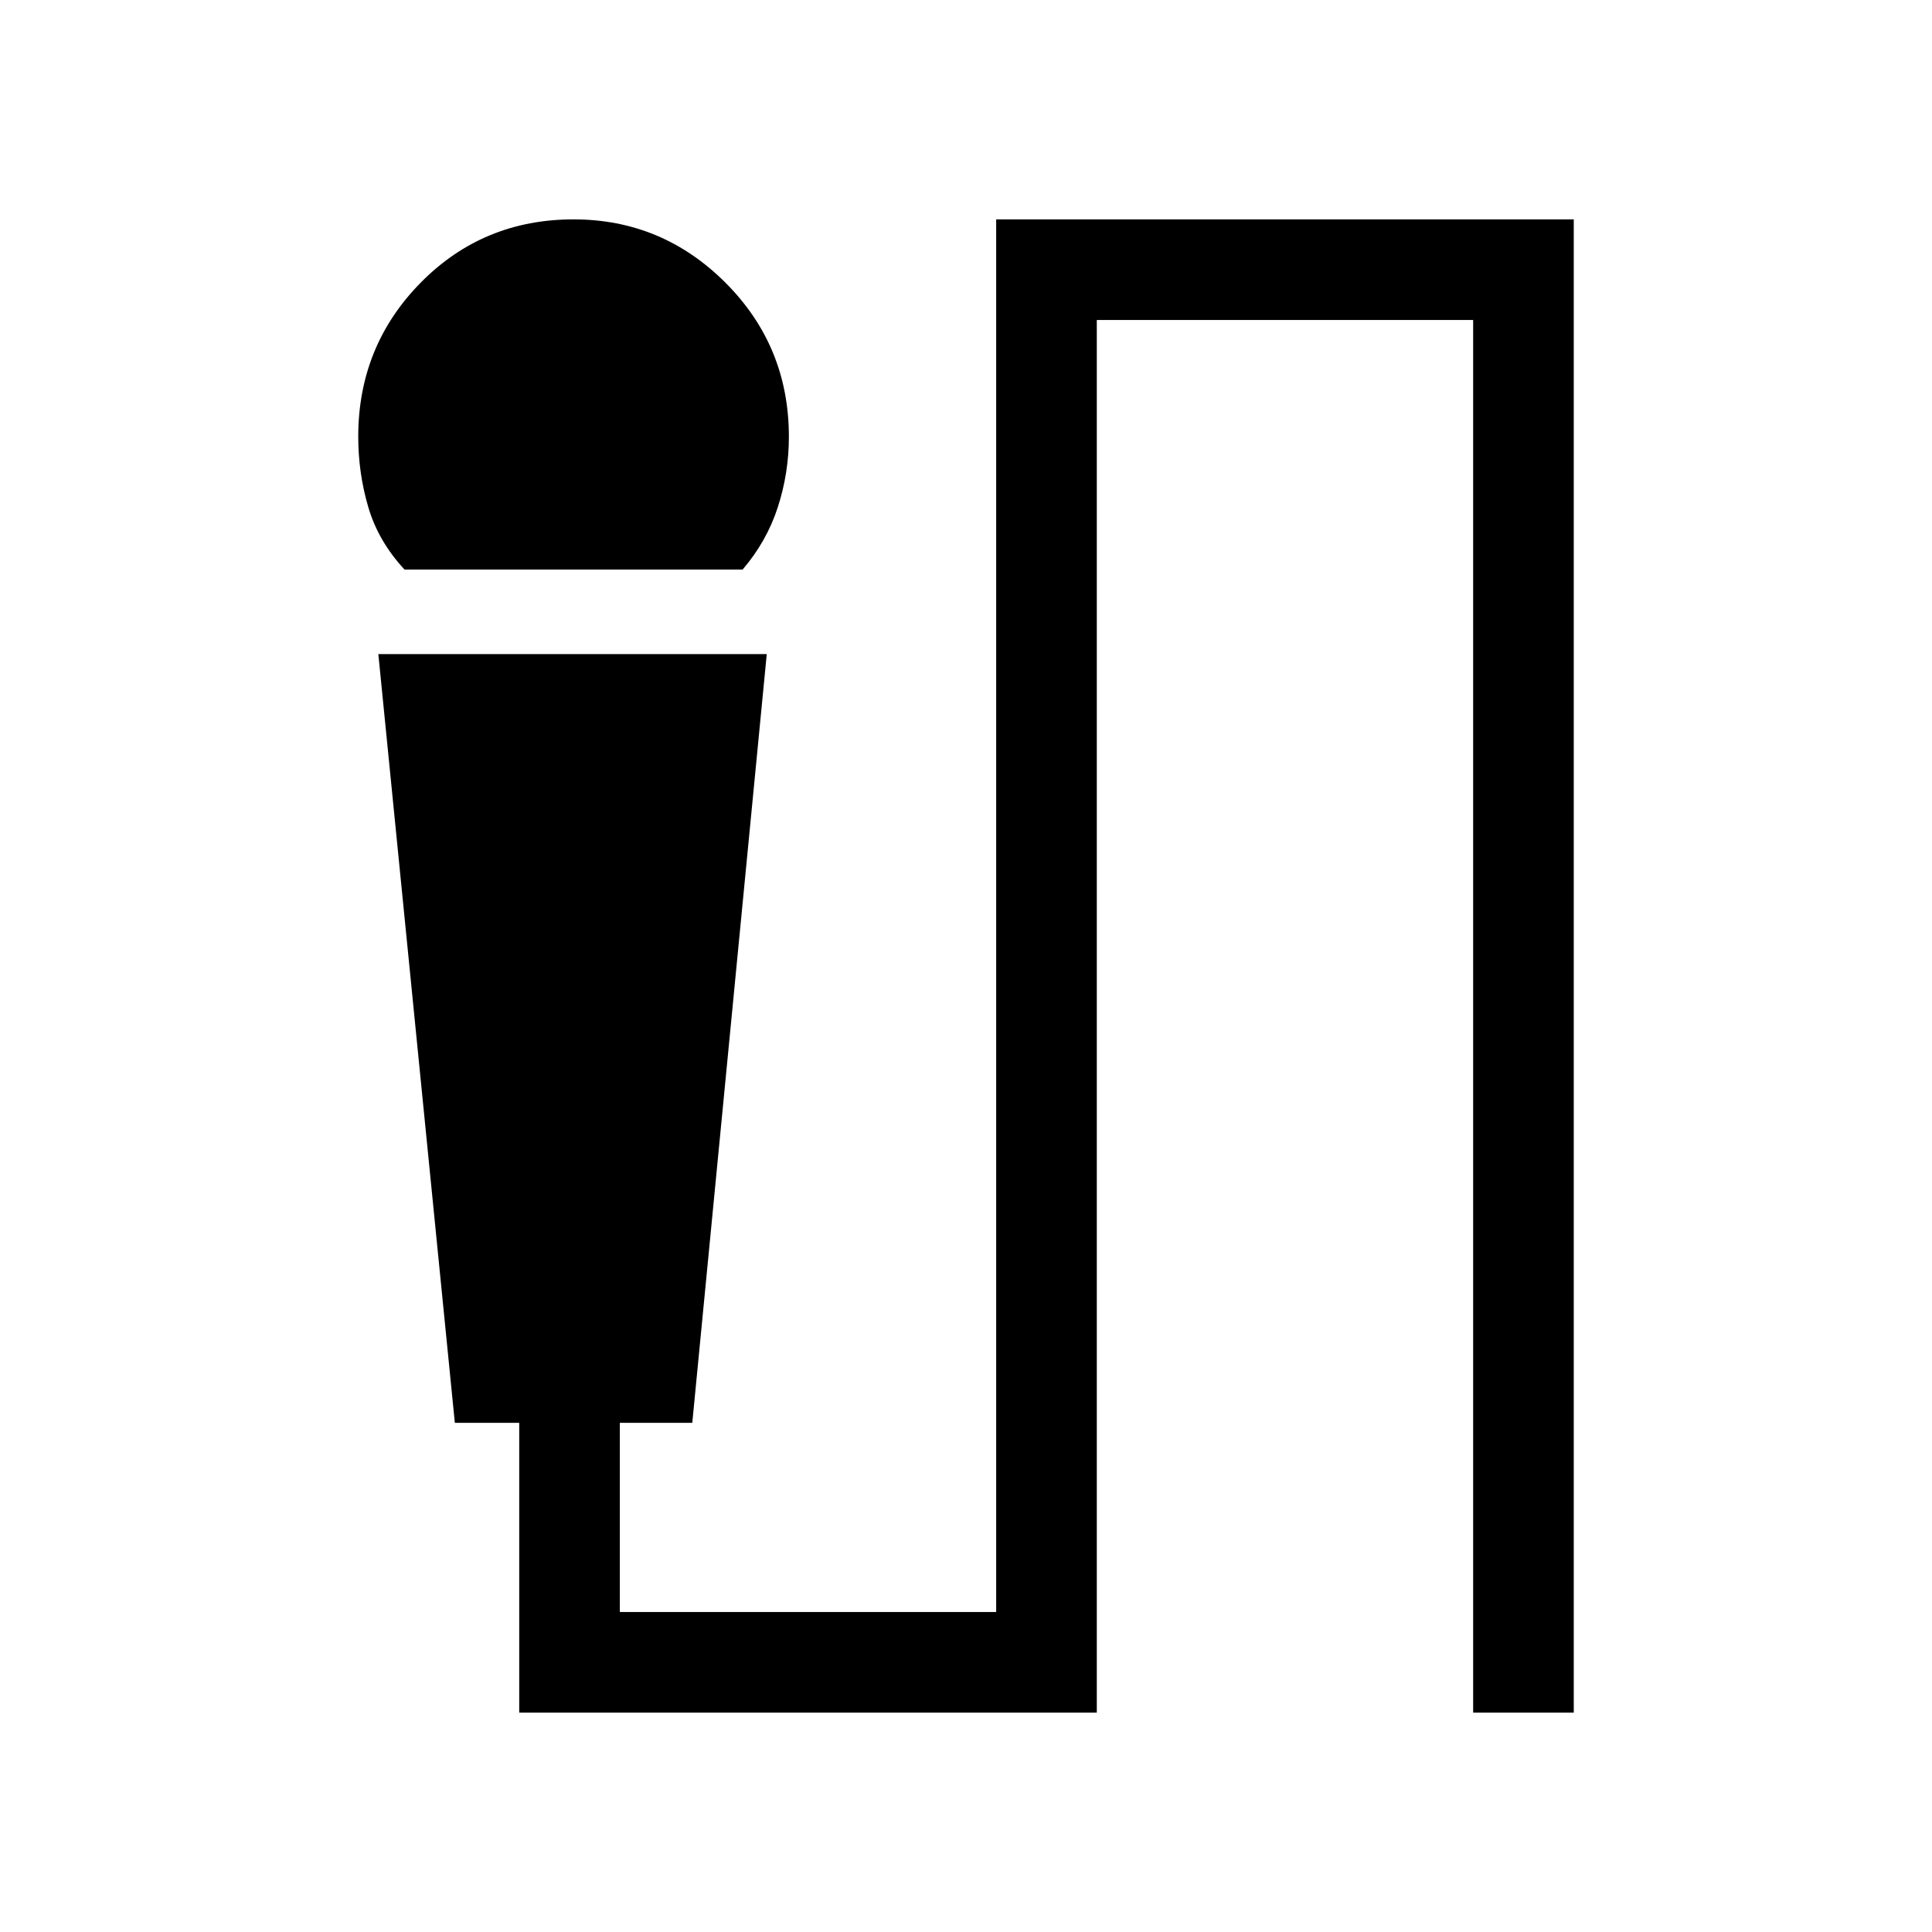 <svg xmlns="http://www.w3.org/2000/svg" height="40" width="40"><path d="M8.375 11.792q-.542-.584-.75-1.292-.208-.708-.208-1.458 0-1.875 1.291-3.188Q10 4.542 11.875 4.542q1.833 0 3.146 1.312 1.312 1.313 1.312 3.188 0 .75-.229 1.458t-.729 1.292Zm2.375 23.666v-6H9.417L7.833 13.542h8.042l-1.542 15.916h-1.5v3.917h7.792V4.542h11.958v30.916H30.5V6.625h-7.792v28.833Z"/></svg>